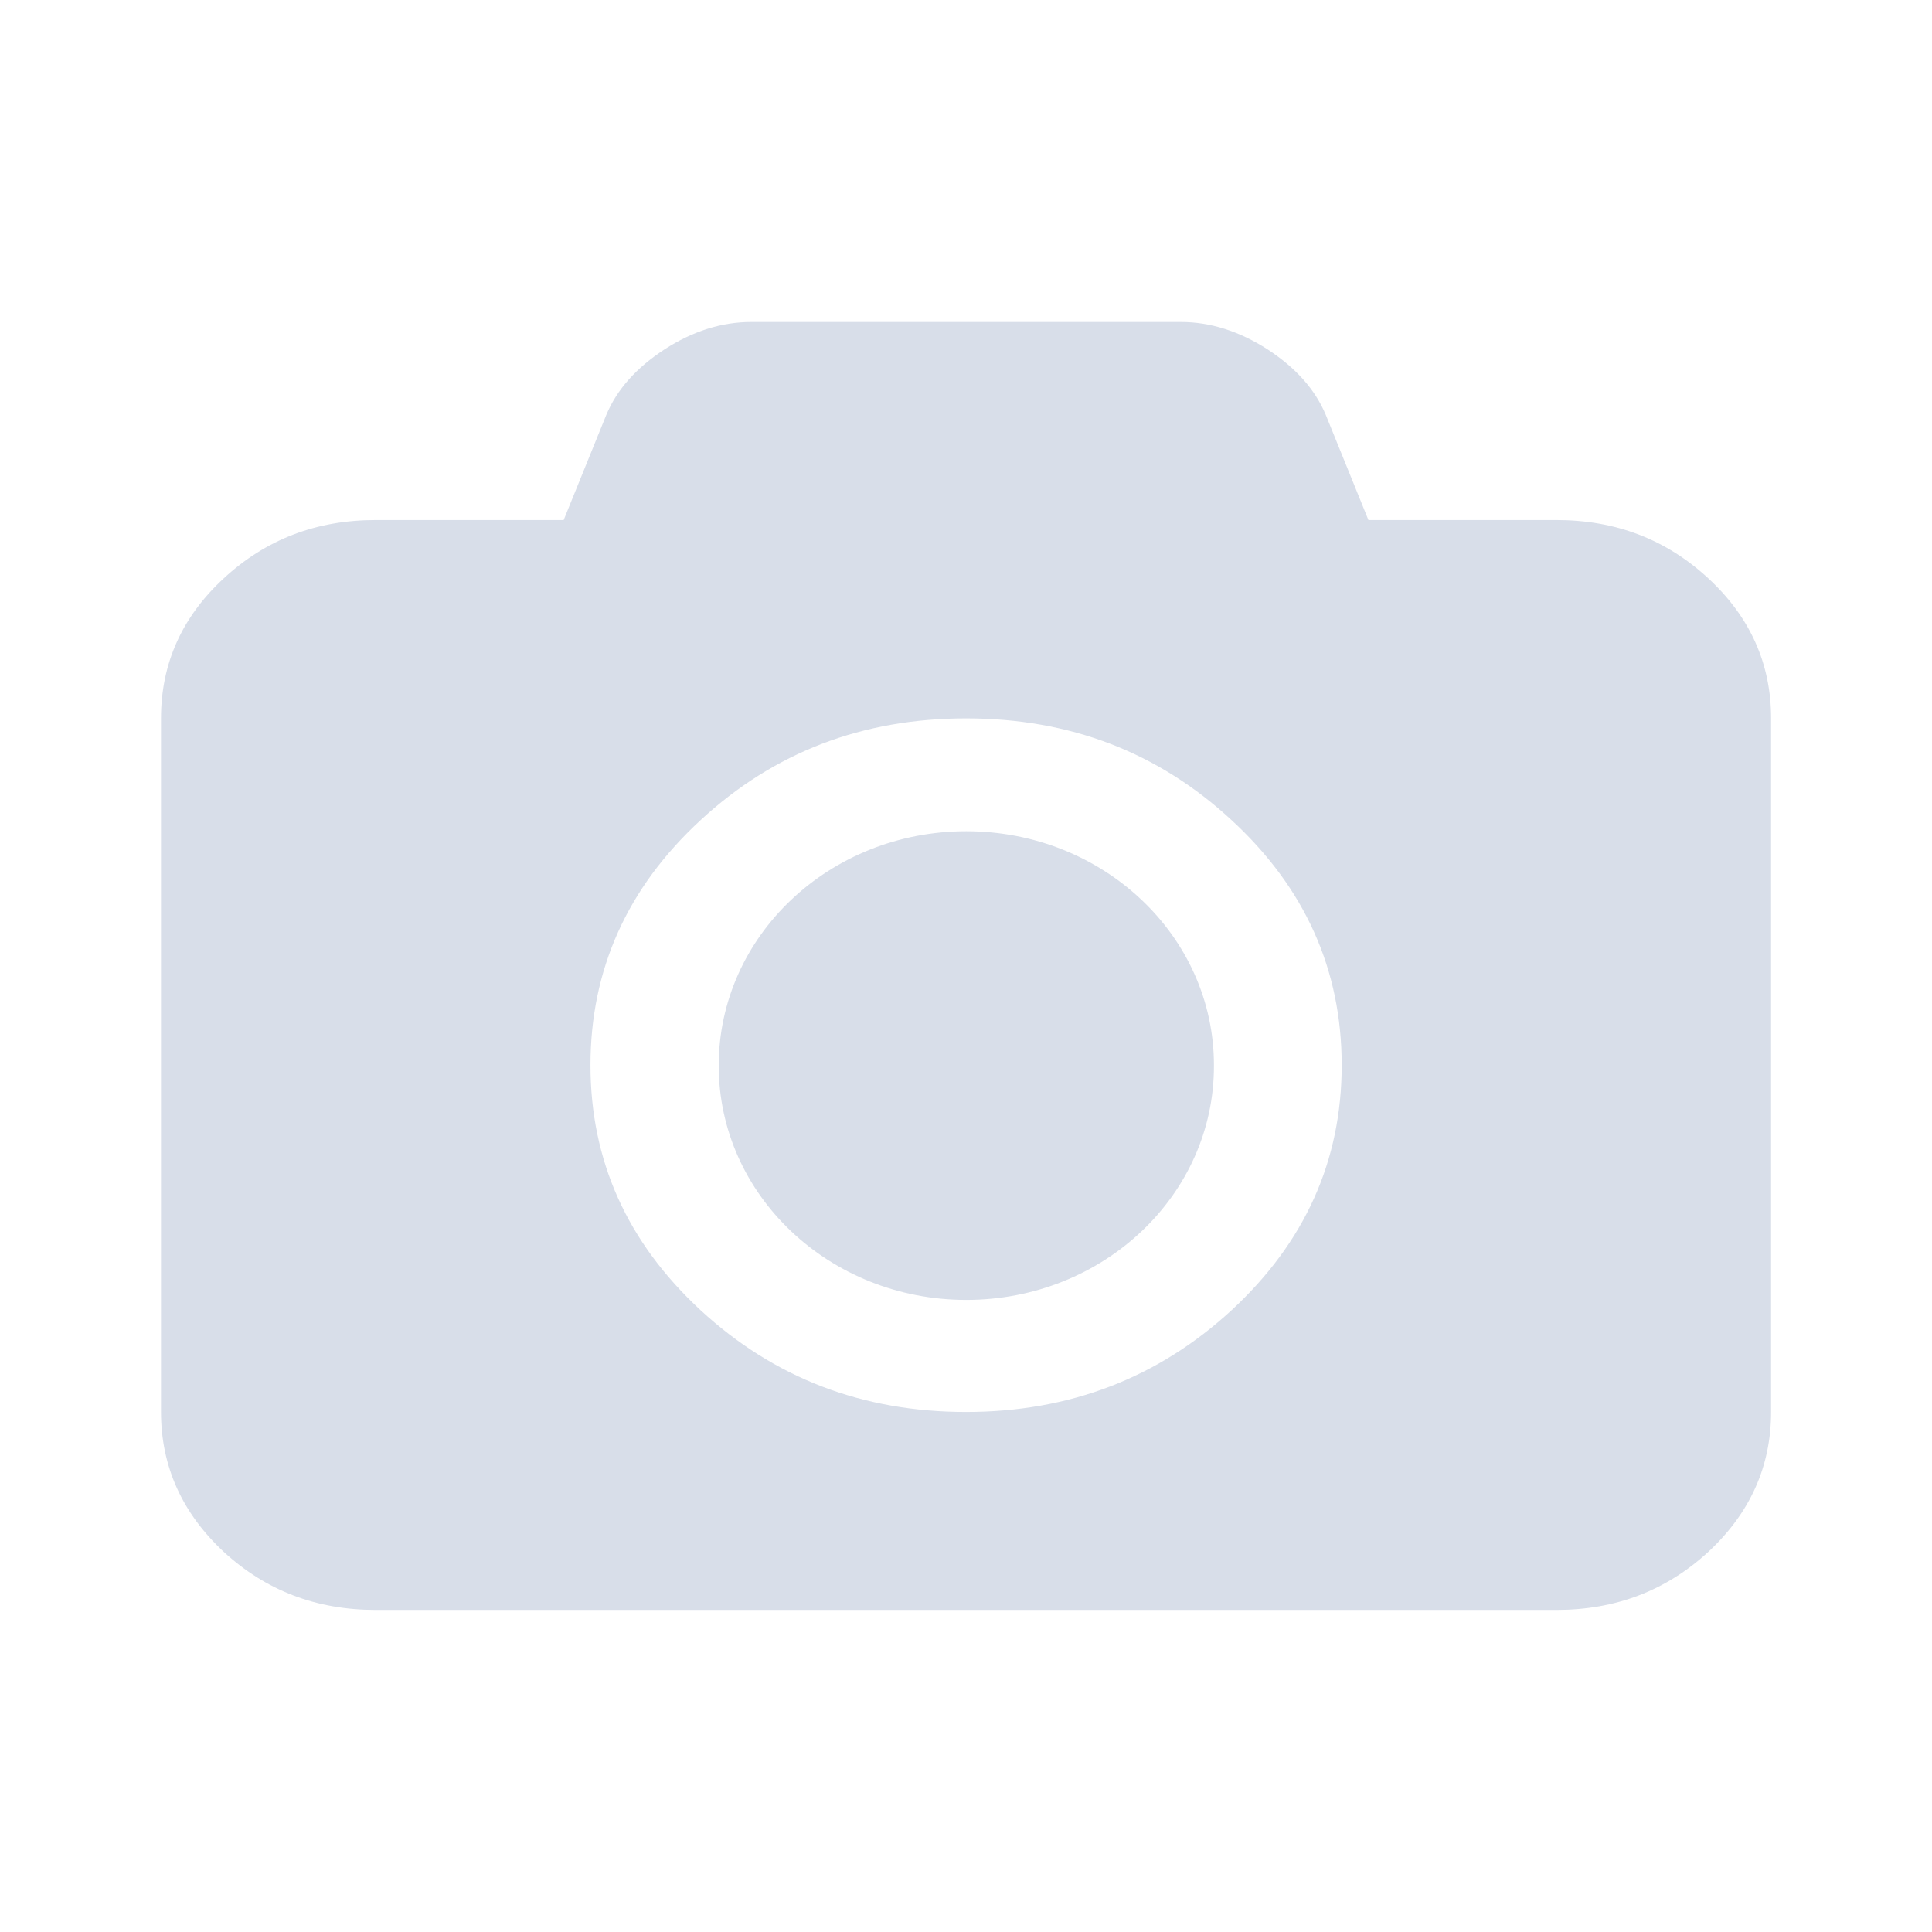 <svg viewBox="0 0 24 24" xmlns="http://www.w3.org/2000/svg">
 <path d="m19.333 6.46c0.738 0 1.364 0.24 1.887 0.723 0.519 0.48 0.781 1.06 0.781 1.74v8.616c0 0.677-0.261 1.257-0.781 1.74-0.523 0.48-1.149 0.72-1.887 0.72h-14.665c-0.738 0-1.364-0.24-1.887-0.72-0.519-0.483-0.781-1.064-0.781-1.74v-8.616c0-0.68 0.261-1.261 0.781-1.74 0.523-0.483 1.149-0.723 1.887-0.723h2.334l0.53-1.307c0.132-0.315 0.372-0.584 0.723-0.813 0.351-0.226 0.709-0.34 1.078-0.34h5.335c0.369 0 0.727 0.115 1.078 0.34 0.351 0.229 0.591 0.498 0.723 0.813l0.53 1.307m-4.998 11.08c1.285 0 2.385-0.423 3.298-1.264 0.913-0.845 1.368-1.859 1.368-3.044s-0.455-2.202-1.368-3.044c-0.913-0.845-2.01-1.264-3.298-1.264-1.285 0-2.385 0.419-3.298 1.264-0.913 0.842-1.368 1.859-1.368 3.044s0.455 2.199 1.368 3.044c0.913 0.842 2.01 1.264 3.298 1.264" fill="#d8dee9"/>
 <path d="m15.08 13.237c4e-3 1.608-1.375 2.911-3.076 2.911s-3.076-1.303-3.076-2.911 1.375-2.911 3.076-2.911 3.079 1.303 3.076 2.911z" fill="#d8dee9"/>
</svg>
